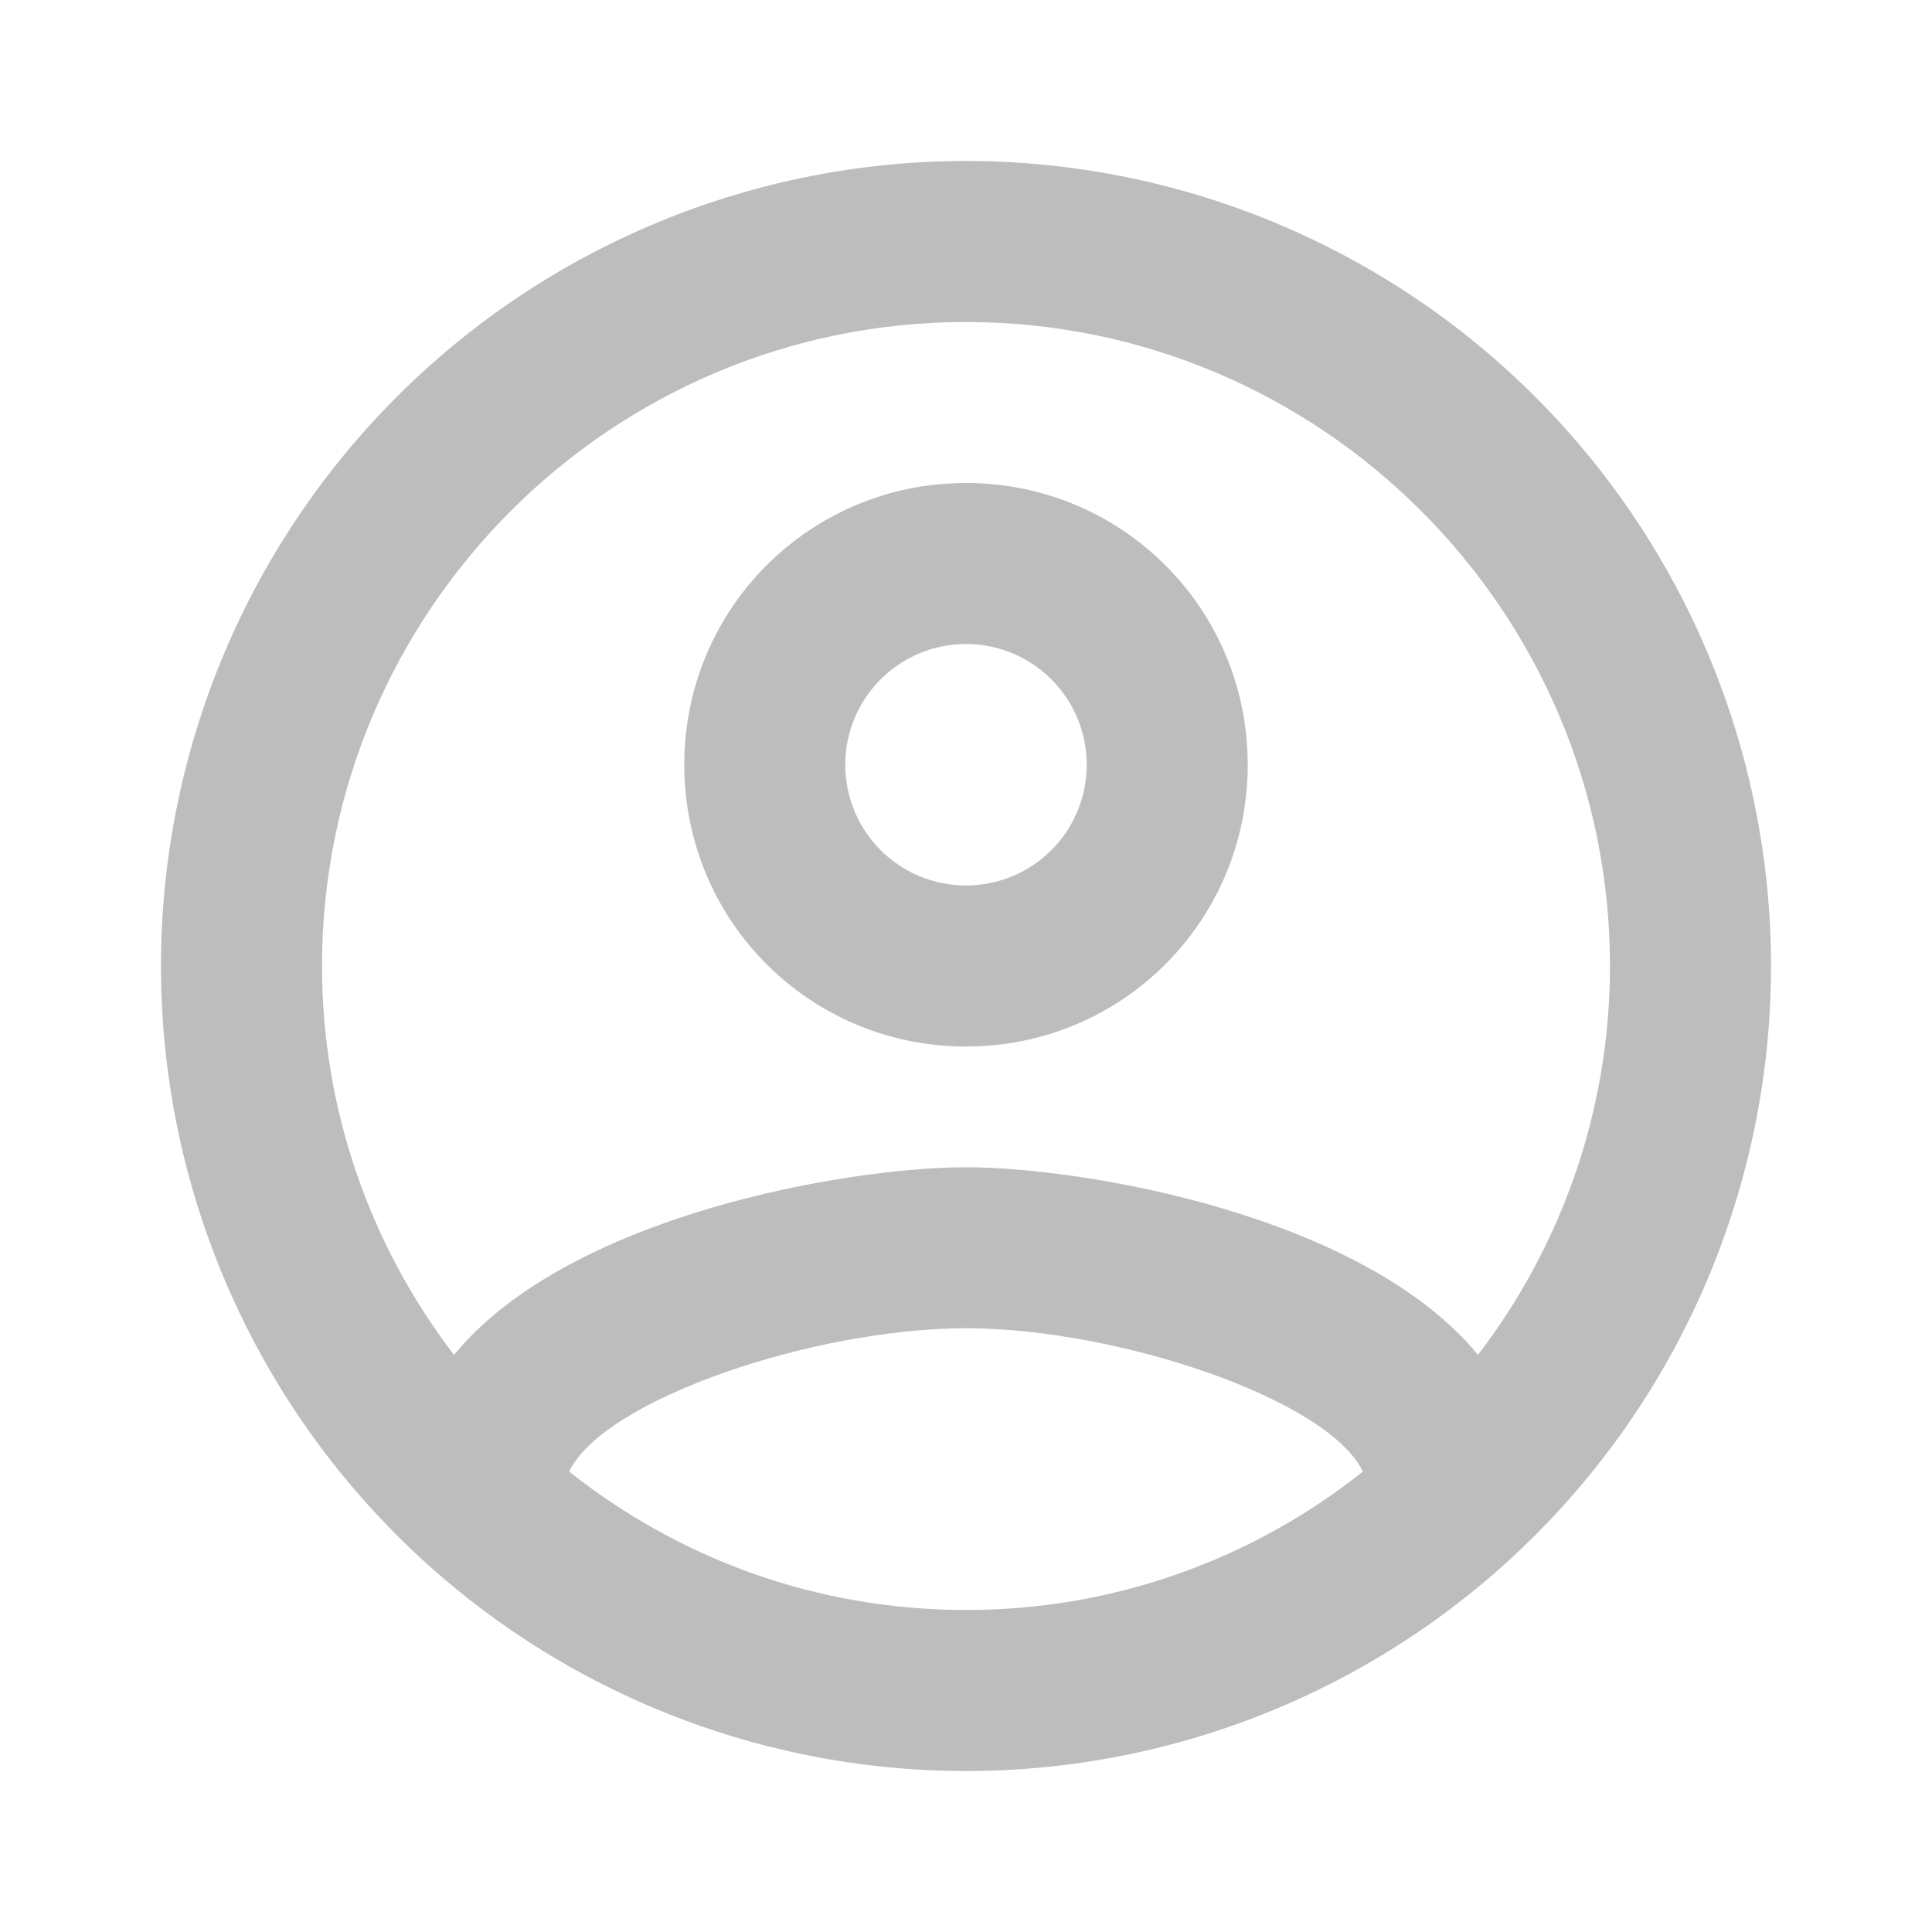 <svg width="34" height="34" viewBox="0 0 34 34" fill="none" xmlns="http://www.w3.org/2000/svg">
<path d="M17 2.833C15.14 2.833 13.297 3.2 11.579 3.912C9.86 4.624 8.298 5.667 6.983 6.983C4.326 9.639 2.833 13.243 2.833 17C2.833 20.757 4.326 24.361 6.983 27.017C8.298 28.333 9.86 29.376 11.579 30.088C13.297 30.8 15.14 31.167 17 31.167C20.757 31.167 24.361 29.674 27.017 27.017C29.674 24.361 31.167 20.757 31.167 17C31.167 15.14 30.8 13.297 30.088 11.579C29.376 9.86 28.333 8.298 27.017 6.983C25.702 5.667 24.14 4.624 22.421 3.912C20.703 3.2 18.86 2.833 17 2.833ZM10.016 25.897C10.625 24.622 14.337 23.375 17 23.375C19.663 23.375 23.375 24.622 23.984 25.897C22 27.478 19.537 28.337 17 28.333C14.365 28.333 11.943 27.427 10.016 25.897ZM26.01 23.843C23.984 21.378 19.068 20.542 17 20.542C14.932 20.542 10.016 21.378 7.99 23.843C6.483 21.88 5.666 19.474 5.667 17C5.667 10.752 10.752 5.667 17 5.667C23.247 5.667 28.333 10.752 28.333 17C28.333 19.578 27.455 21.958 26.01 23.843ZM17 8.5C14.252 8.5 12.042 10.71 12.042 13.458C12.042 16.207 14.252 18.417 17 18.417C19.748 18.417 21.958 16.207 21.958 13.458C21.958 10.71 19.748 8.5 17 8.5ZM17 15.583C16.436 15.583 15.896 15.36 15.497 14.961C15.099 14.562 14.875 14.022 14.875 13.458C14.875 12.895 15.099 12.354 15.497 11.956C15.896 11.557 16.436 11.333 17 11.333C17.564 11.333 18.104 11.557 18.503 11.956C18.901 12.354 19.125 12.895 19.125 13.458C19.125 14.022 18.901 14.562 18.503 14.961C18.104 15.36 17.564 15.583 17 15.583Z" fill="#BDBDBD"/>
</svg>
